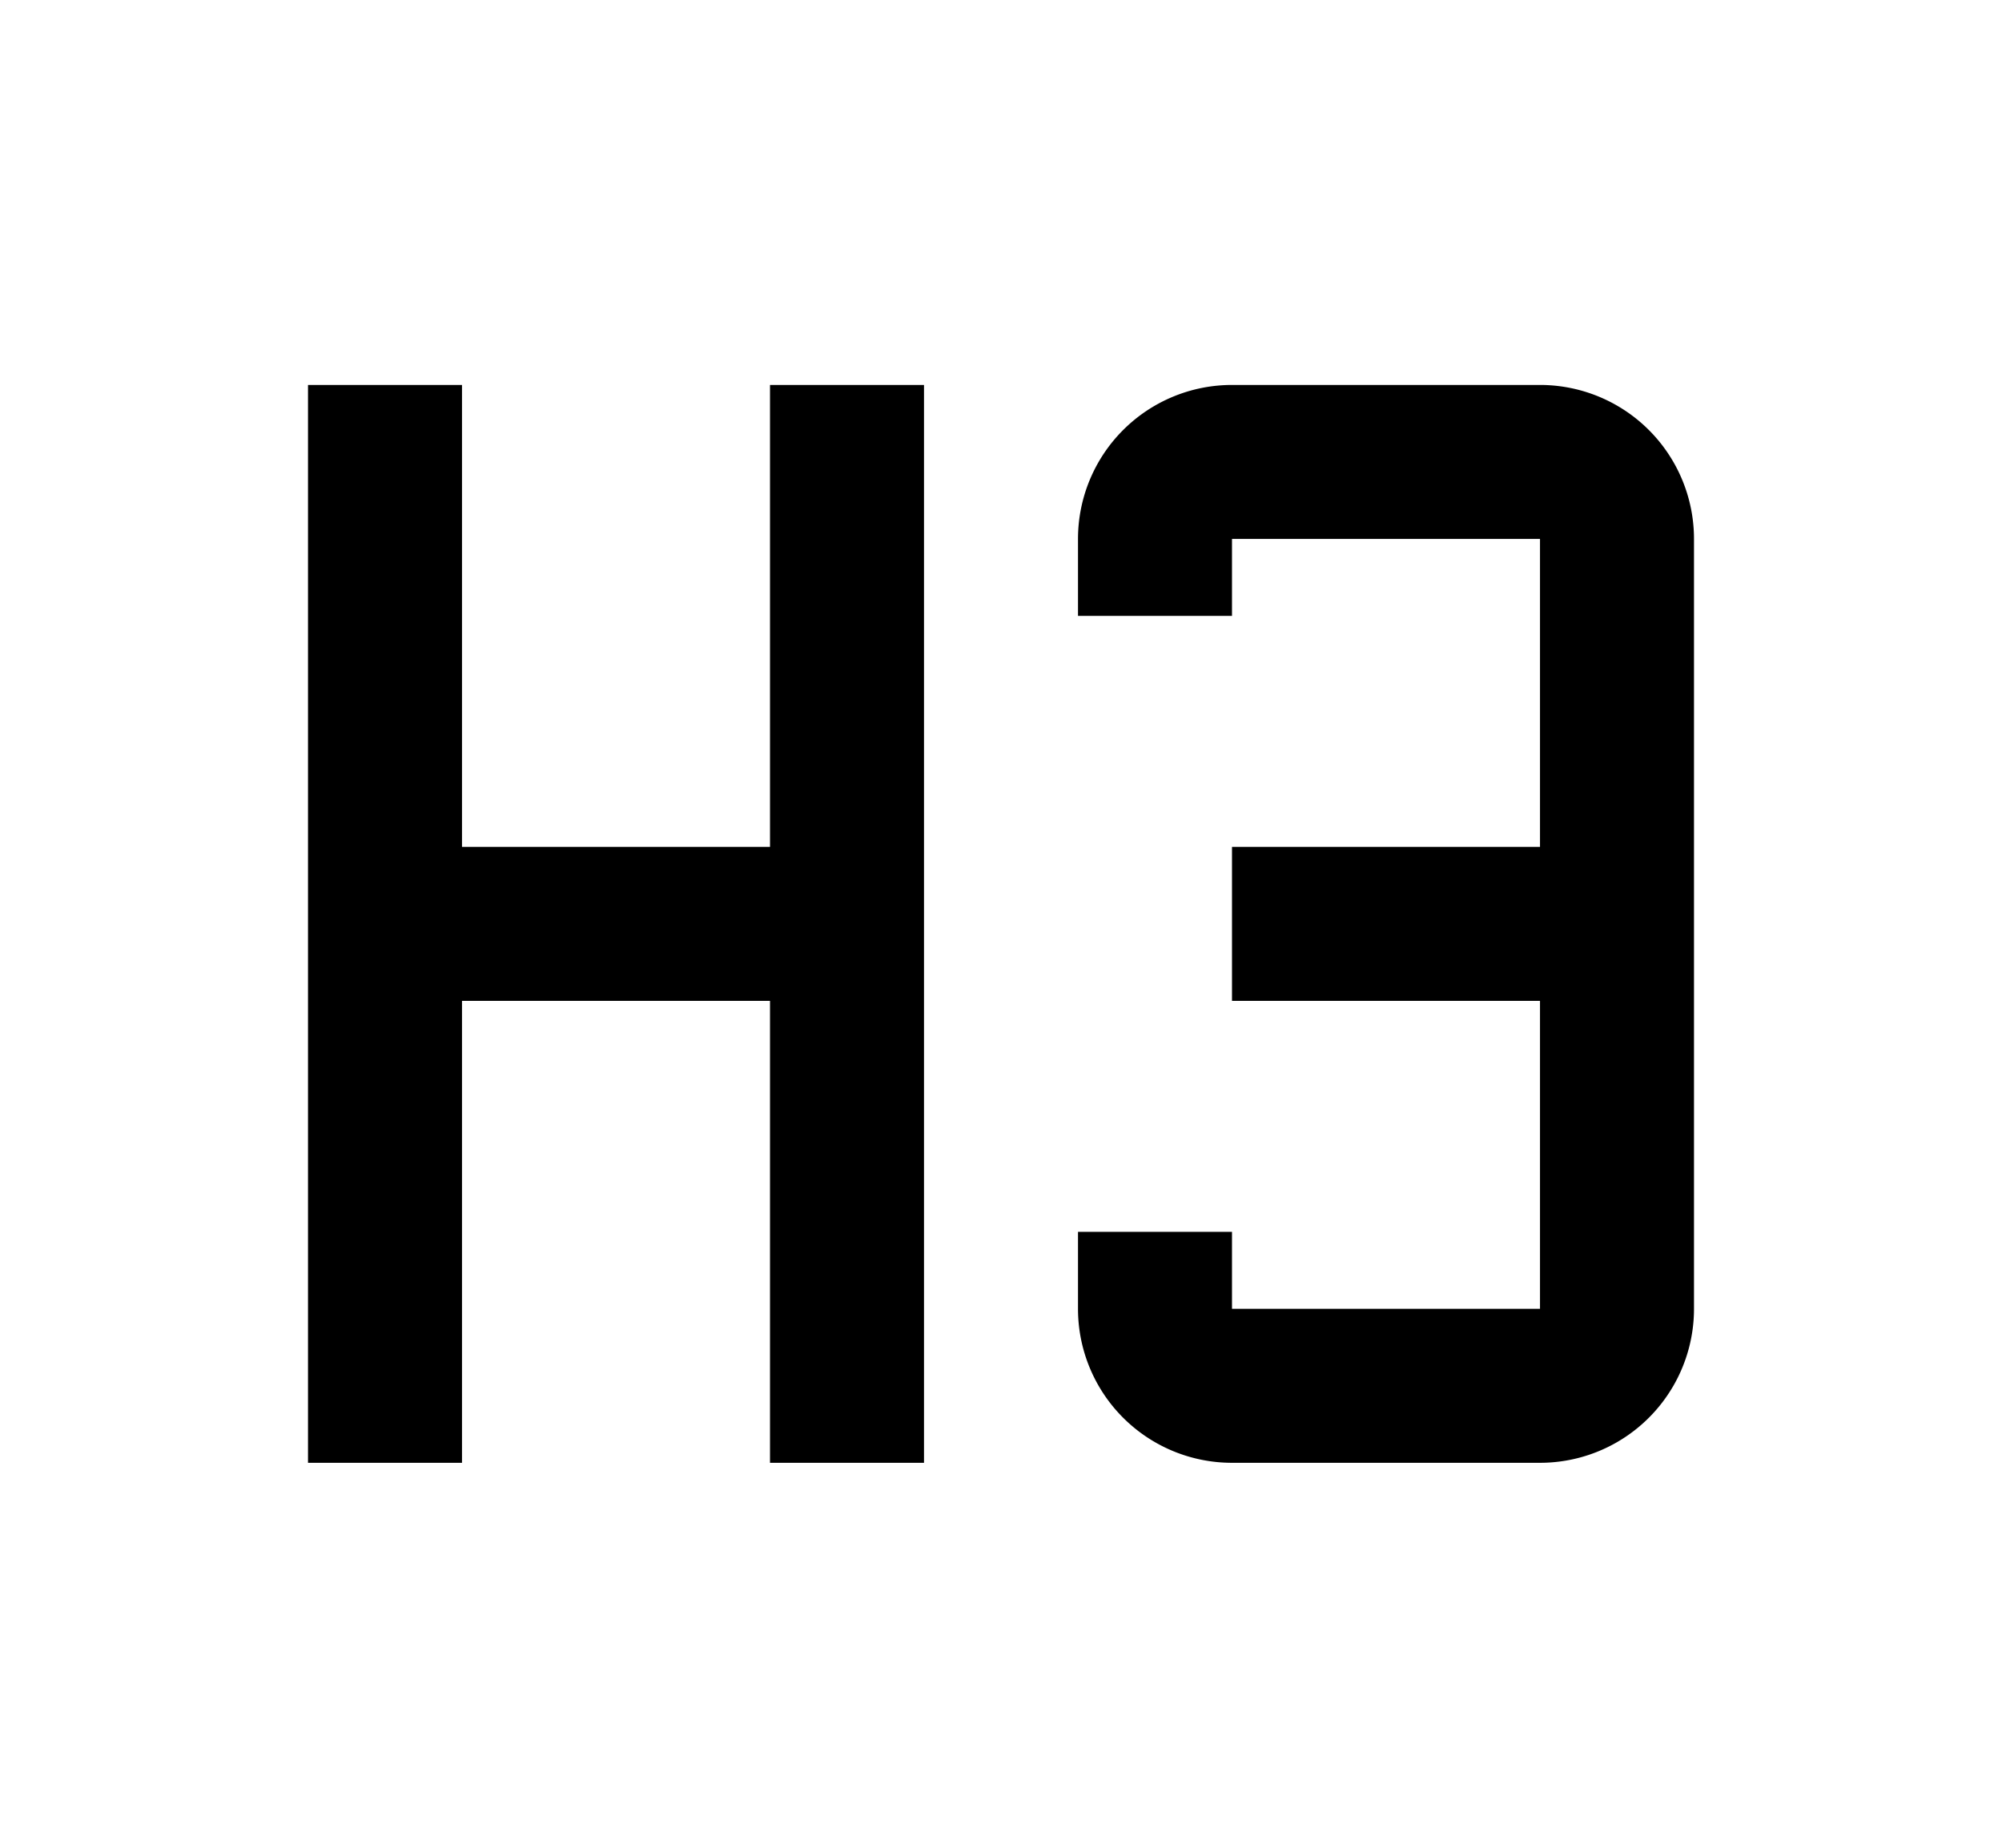<svg xmlns="http://www.w3.org/2000/svg" width="13" height="12" viewBox="0 0 13 12"><path fill-rule="evenodd" d="M2 2.5h1v3h2v-3h1v7H5v-3H3v3H2v-7zm6 0h2a1 1 0 011 1v5a1 1 0 01-1 1H8a1 1 0 01-1-1V8h1v.5h2v-2H8v-1h2v-2H8V4H7v-.5a1 1 0 011-1z" clip-rule="evenodd"/></svg>